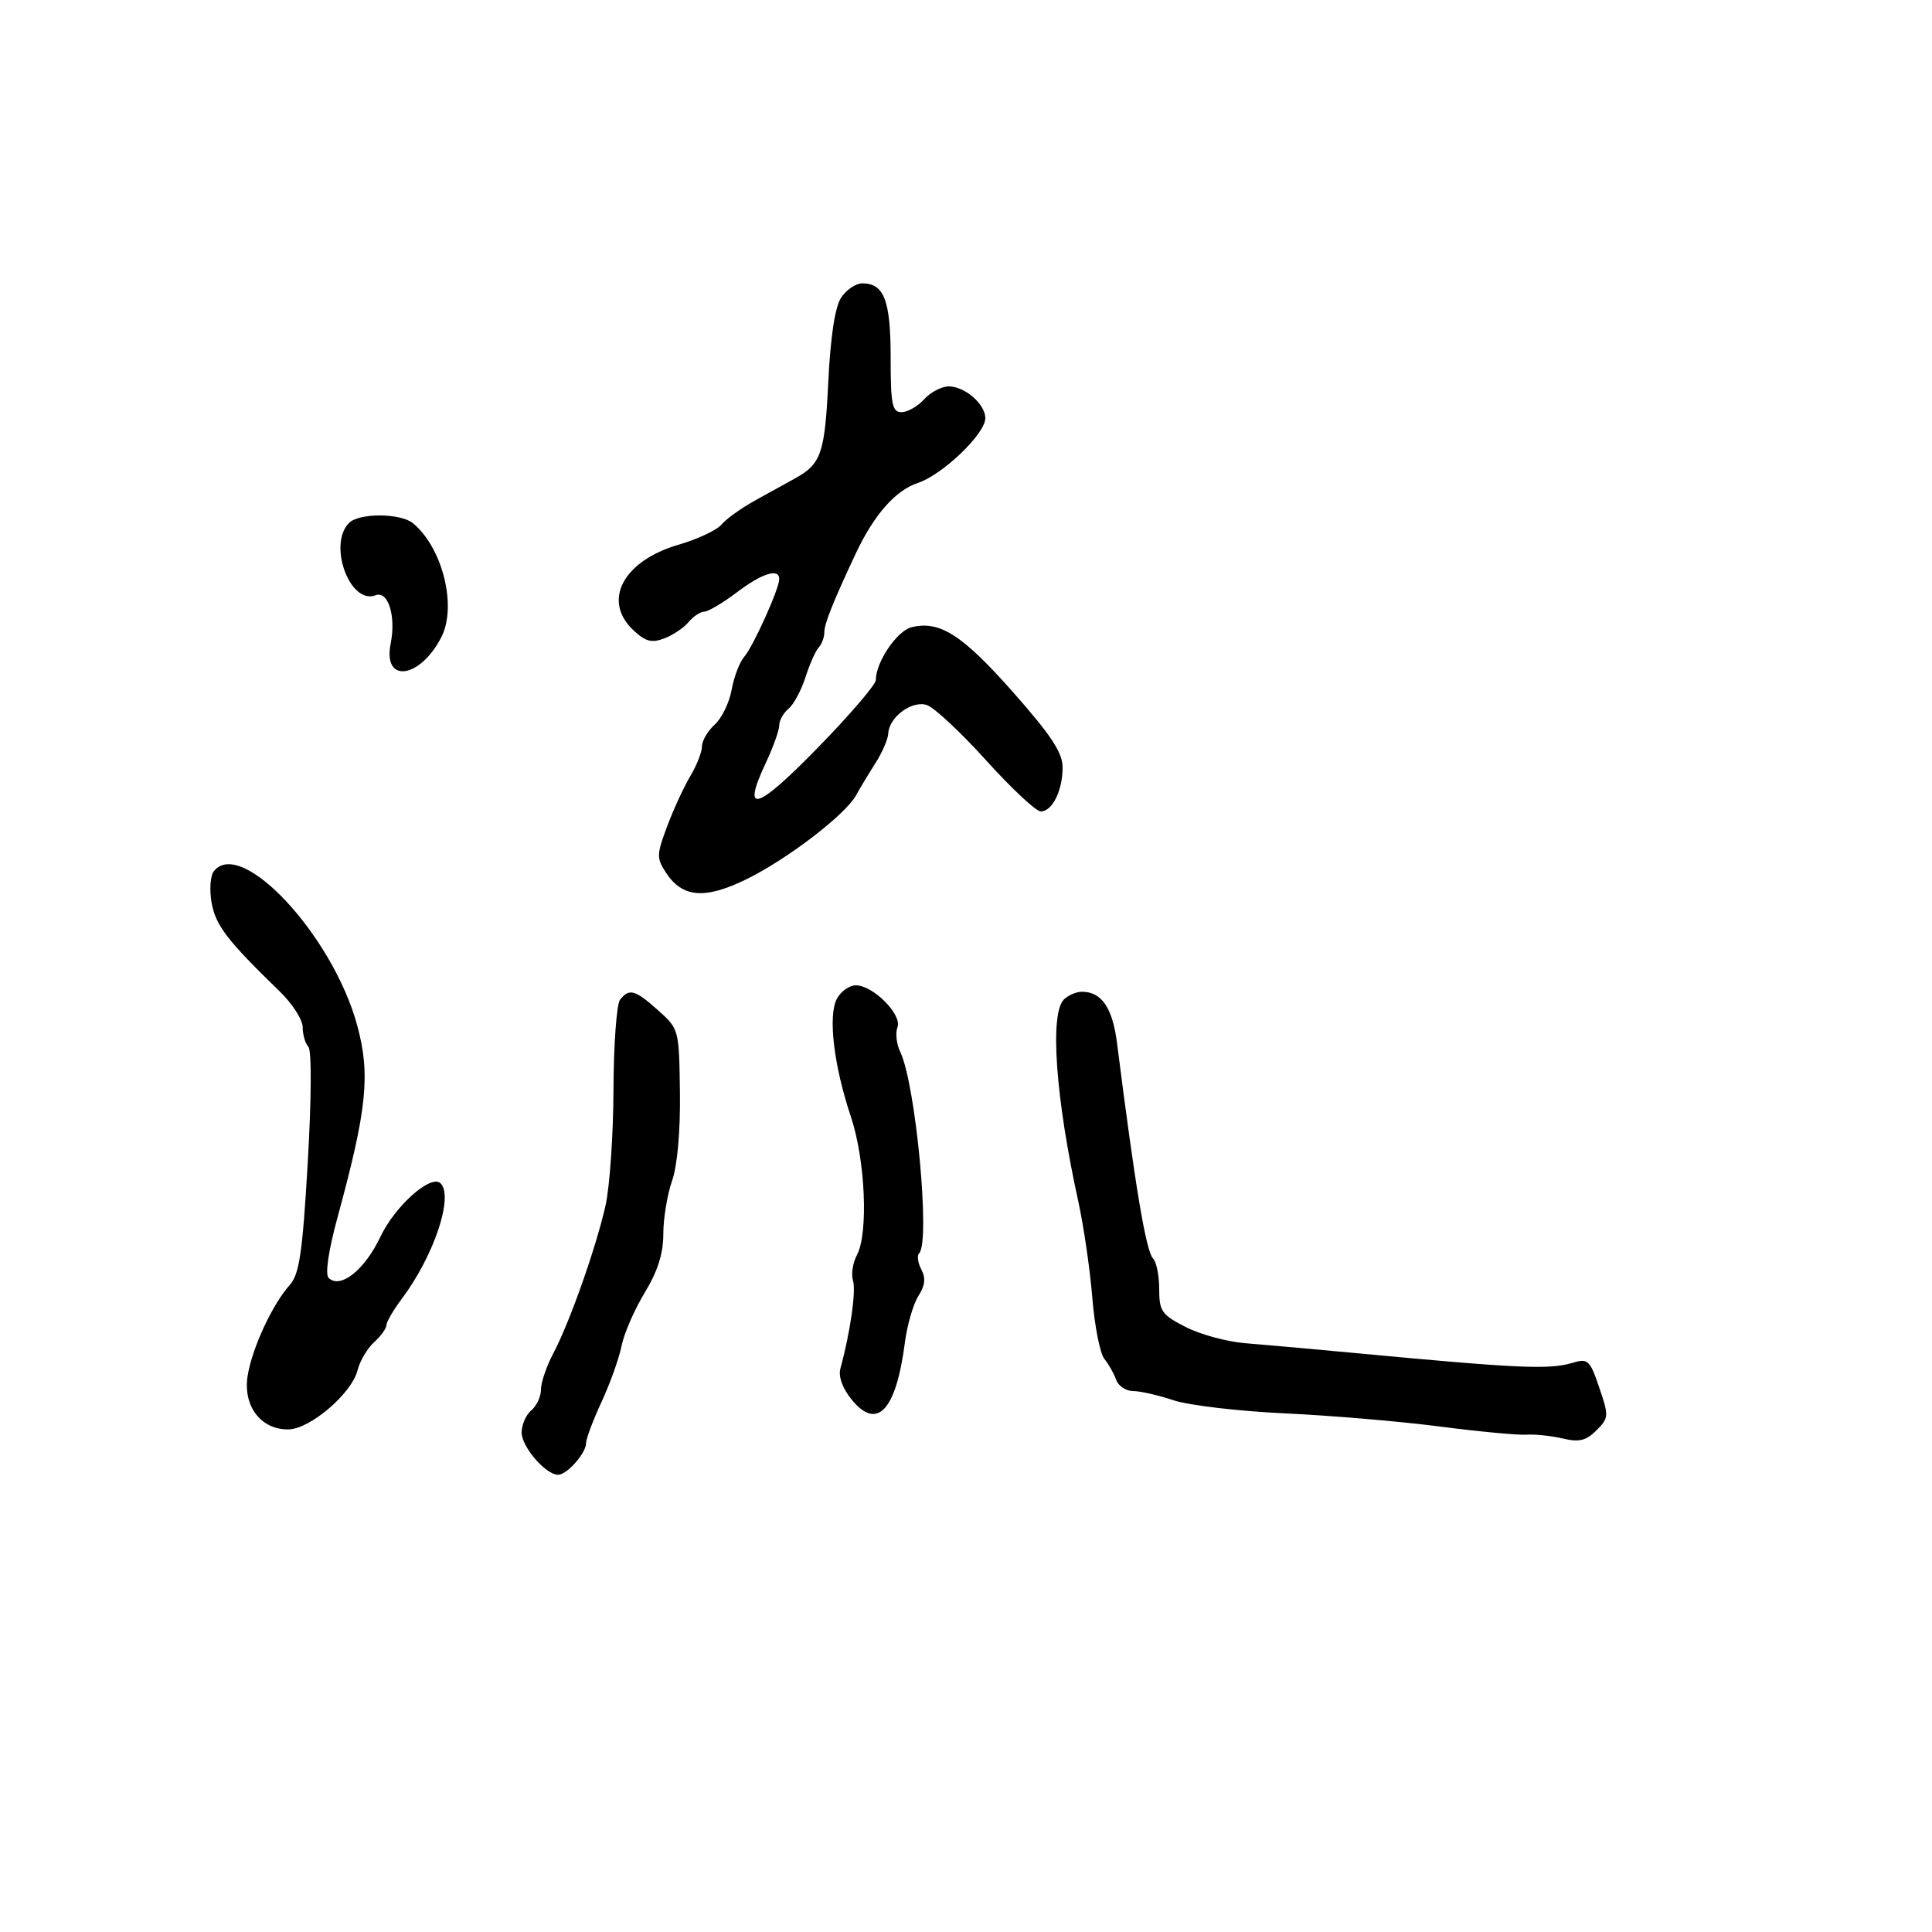 <svg xmlns="http://www.w3.org/2000/svg" width="300" height="300" viewBox="0 0 300 300" version="1.1">
	<path d="M 130.591 46.250 C 129.653 47.701, 128.951 52.349, 128.613 59.344 C 128.081 70.374, 127.512 72.033, 123.503 74.257 C 122.270 74.941, 119.485 76.480, 117.314 77.677 C 115.143 78.874, 112.775 80.566, 112.052 81.437 C 111.330 82.308, 108.332 83.720, 105.391 84.575 C 96.750 87.087, 93.470 93.274, 98.349 97.858 C 100.226 99.621, 101.190 99.878, 103.140 99.137 C 104.483 98.626, 106.181 97.486, 106.914 96.604 C 107.646 95.722, 108.752 94.987, 109.372 94.972 C 109.993 94.957, 112.268 93.607, 114.428 91.972 C 118.345 89.008, 121 88.178, 121 89.917 C 121 91.418, 116.962 100.379, 115.555 102 C 114.839 102.825, 113.963 105.126, 113.607 107.113 C 113.252 109.100, 112.070 111.532, 110.980 112.518 C 109.891 113.503, 108.998 115.028, 108.996 115.905 C 108.994 116.782, 108.185 118.850, 107.198 120.500 C 106.211 122.150, 104.595 125.652, 103.607 128.281 C 101.947 132.699, 101.933 133.249, 103.418 135.515 C 105.963 139.399, 109.449 139.686, 115.885 136.539 C 122.219 133.442, 131.274 126.513, 132.925 123.500 C 133.528 122.400, 134.884 120.150, 135.938 118.500 C 136.991 116.850, 137.887 114.782, 137.927 113.905 C 138.044 111.360, 141.581 108.732, 143.900 109.468 C 145.024 109.825, 149.170 113.690, 153.114 118.058 C 157.058 122.426, 160.880 126, 161.607 126 C 163.400 126, 165 122.774, 165 119.157 C 165 116.868, 163.215 114.165, 157.250 107.419 C 149.412 98.556, 145.887 96.310, 141.530 97.403 C 139.269 97.971, 136 102.812, 136 105.594 C 136 106.301, 131.907 111.069, 126.905 116.190 C 117.420 125.899, 115.106 126.561, 118.906 118.478 C 120.057 116.027, 121 113.397, 121 112.633 C 121 111.870, 121.652 110.704, 122.449 110.042 C 123.246 109.381, 124.425 107.189, 125.070 105.170 C 125.714 103.152, 126.637 101.073, 127.121 100.550 C 127.604 100.028, 128 98.971, 128 98.201 C 128 96.859, 129.324 93.535, 132.858 86 C 135.696 79.951, 139.040 76.142, 142.523 74.993 C 146.368 73.724, 153 67.356, 153 64.934 C 153 62.760, 149.826 60, 147.326 60 C 146.217 60, 144.495 60.900, 143.500 62 C 142.505 63.100, 140.927 64, 139.995 64 C 138.535 64, 138.300 62.826, 138.300 55.533 C 138.300 46.655, 137.287 44, 133.901 44 C 132.881 44, 131.391 45.013, 130.591 46.250 M 54.200 81.200 C 50.874 84.526, 54.329 93.962, 58.314 92.433 C 60.275 91.681, 61.518 95.662, 60.660 99.950 C 59.418 106.161, 65.172 105.436, 68.521 98.960 C 70.994 94.176, 68.733 85.059, 64.129 81.250 C 62.205 79.658, 55.774 79.626, 54.200 81.200 M 33.227 135.250 C 32.661 135.945, 32.496 138.126, 32.855 140.165 C 33.476 143.691, 35.276 146.037, 43.440 153.952 C 45.398 155.850, 47 158.348, 47 159.502 C 47 160.656, 47.399 162.027, 47.887 162.550 C 48.402 163.103, 48.361 170.611, 47.788 180.500 C 46.977 194.487, 46.486 197.854, 45.014 199.500 C 42.286 202.551, 39.123 209.374, 38.450 213.658 C 37.713 218.345, 40.523 222.024, 44.789 221.958 C 48.158 221.907, 54.615 216.382, 55.519 212.779 C 55.883 211.331, 57.039 209.369, 58.090 208.419 C 59.140 207.468, 60 206.280, 60 205.778 C 60 205.277, 61.074 203.434, 62.387 201.683 C 67.368 195.042, 70.473 185.807, 68.416 183.750 C 66.941 182.274, 61.338 187.253, 59.061 192.063 C 56.623 197.214, 52.821 200.223, 51.024 198.423 C 50.462 197.860, 51.007 194.184, 52.419 189 C 56.983 172.253, 57.536 166.886, 55.483 159.276 C 51.728 145.354, 37.504 129.997, 33.227 135.250 M 129.953 155.087 C 128.548 157.713, 129.471 165.499, 132.128 173.417 C 134.368 180.094, 134.866 191.514, 133.064 194.881 C 132.418 196.088, 132.143 197.876, 132.454 198.854 C 132.956 200.437, 132.024 206.940, 130.497 212.500 C 130.158 213.738, 130.818 215.572, 132.230 217.312 C 136.190 222.194, 139.132 219.061, 140.506 208.500 C 140.863 205.750, 141.809 202.483, 142.608 201.240 C 143.648 199.620, 143.778 198.453, 143.065 197.121 C 142.518 196.099, 142.365 194.969, 142.724 194.609 C 144.500 192.834, 142.198 168.338, 139.784 163.317 C 139.206 162.117, 139.015 160.404, 139.357 159.511 C 140.108 157.556, 135.581 153, 132.889 153 C 131.889 153, 130.568 153.939, 129.953 155.087 M 96.277 155.250 C 95.745 155.938, 95.287 162.225, 95.261 169.222 C 95.235 176.218, 94.676 184.318, 94.020 187.222 C 92.526 193.826, 88.456 205.344, 85.923 210.136 C 84.865 212.136, 84 214.668, 84 215.764 C 84 216.859, 83.325 218.315, 82.500 219 C 81.675 219.685, 81 221.236, 81 222.448 C 81 224.666, 84.743 229, 86.659 229 C 88.035 229, 91 225.659, 91 224.109 C 91 223.431, 92.083 220.542, 93.407 217.688 C 94.730 214.835, 96.128 210.925, 96.512 209 C 96.897 207.075, 98.514 203.356, 100.106 200.735 C 102.127 197.408, 103 194.655, 103 191.611 C 103 189.213, 103.609 185.507, 104.353 183.376 C 105.181 181.003, 105.657 175.678, 105.579 169.646 C 105.453 159.862, 105.429 159.773, 102.210 156.896 C 98.606 153.676, 97.692 153.423, 96.277 155.250 M 165.200 155.200 C 162.979 157.421, 163.908 170.490, 167.425 186.500 C 168.271 190.350, 169.255 197.100, 169.613 201.500 C 169.970 205.900, 170.810 210.175, 171.479 211 C 172.149 211.825, 172.975 213.287, 173.317 214.250 C 173.658 215.213, 174.836 216, 175.934 216 C 177.032 216, 179.858 216.644, 182.215 217.431 C 184.572 218.218, 192.350 219.134, 199.500 219.466 C 206.650 219.799, 217.450 220.715, 223.500 221.501 C 229.550 222.287, 235.625 222.860, 237 222.774 C 238.375 222.688, 240.933 222.958, 242.685 223.374 C 245.206 223.973, 246.290 223.710, 247.890 222.110 C 249.820 220.180, 249.840 219.887, 248.334 215.467 C 246.864 211.152, 246.584 210.896, 244.129 211.633 C 240.569 212.702, 235.646 212.479, 210.500 210.106 C 203.900 209.484, 196.195 208.794, 193.378 208.573 C 190.560 208.352, 186.398 207.223, 184.128 206.065 C 180.390 204.158, 180 203.602, 180 200.180 C 180 198.101, 179.580 195.972, 179.067 195.450 C 177.952 194.315, 176.306 184.499, 173.456 162 C 172.759 156.492, 171.062 154, 168.009 154 C 167.124 154, 165.860 154.540, 165.200 155.200" stroke="none" fill="black" fill-rule="evenodd"/>
</svg>